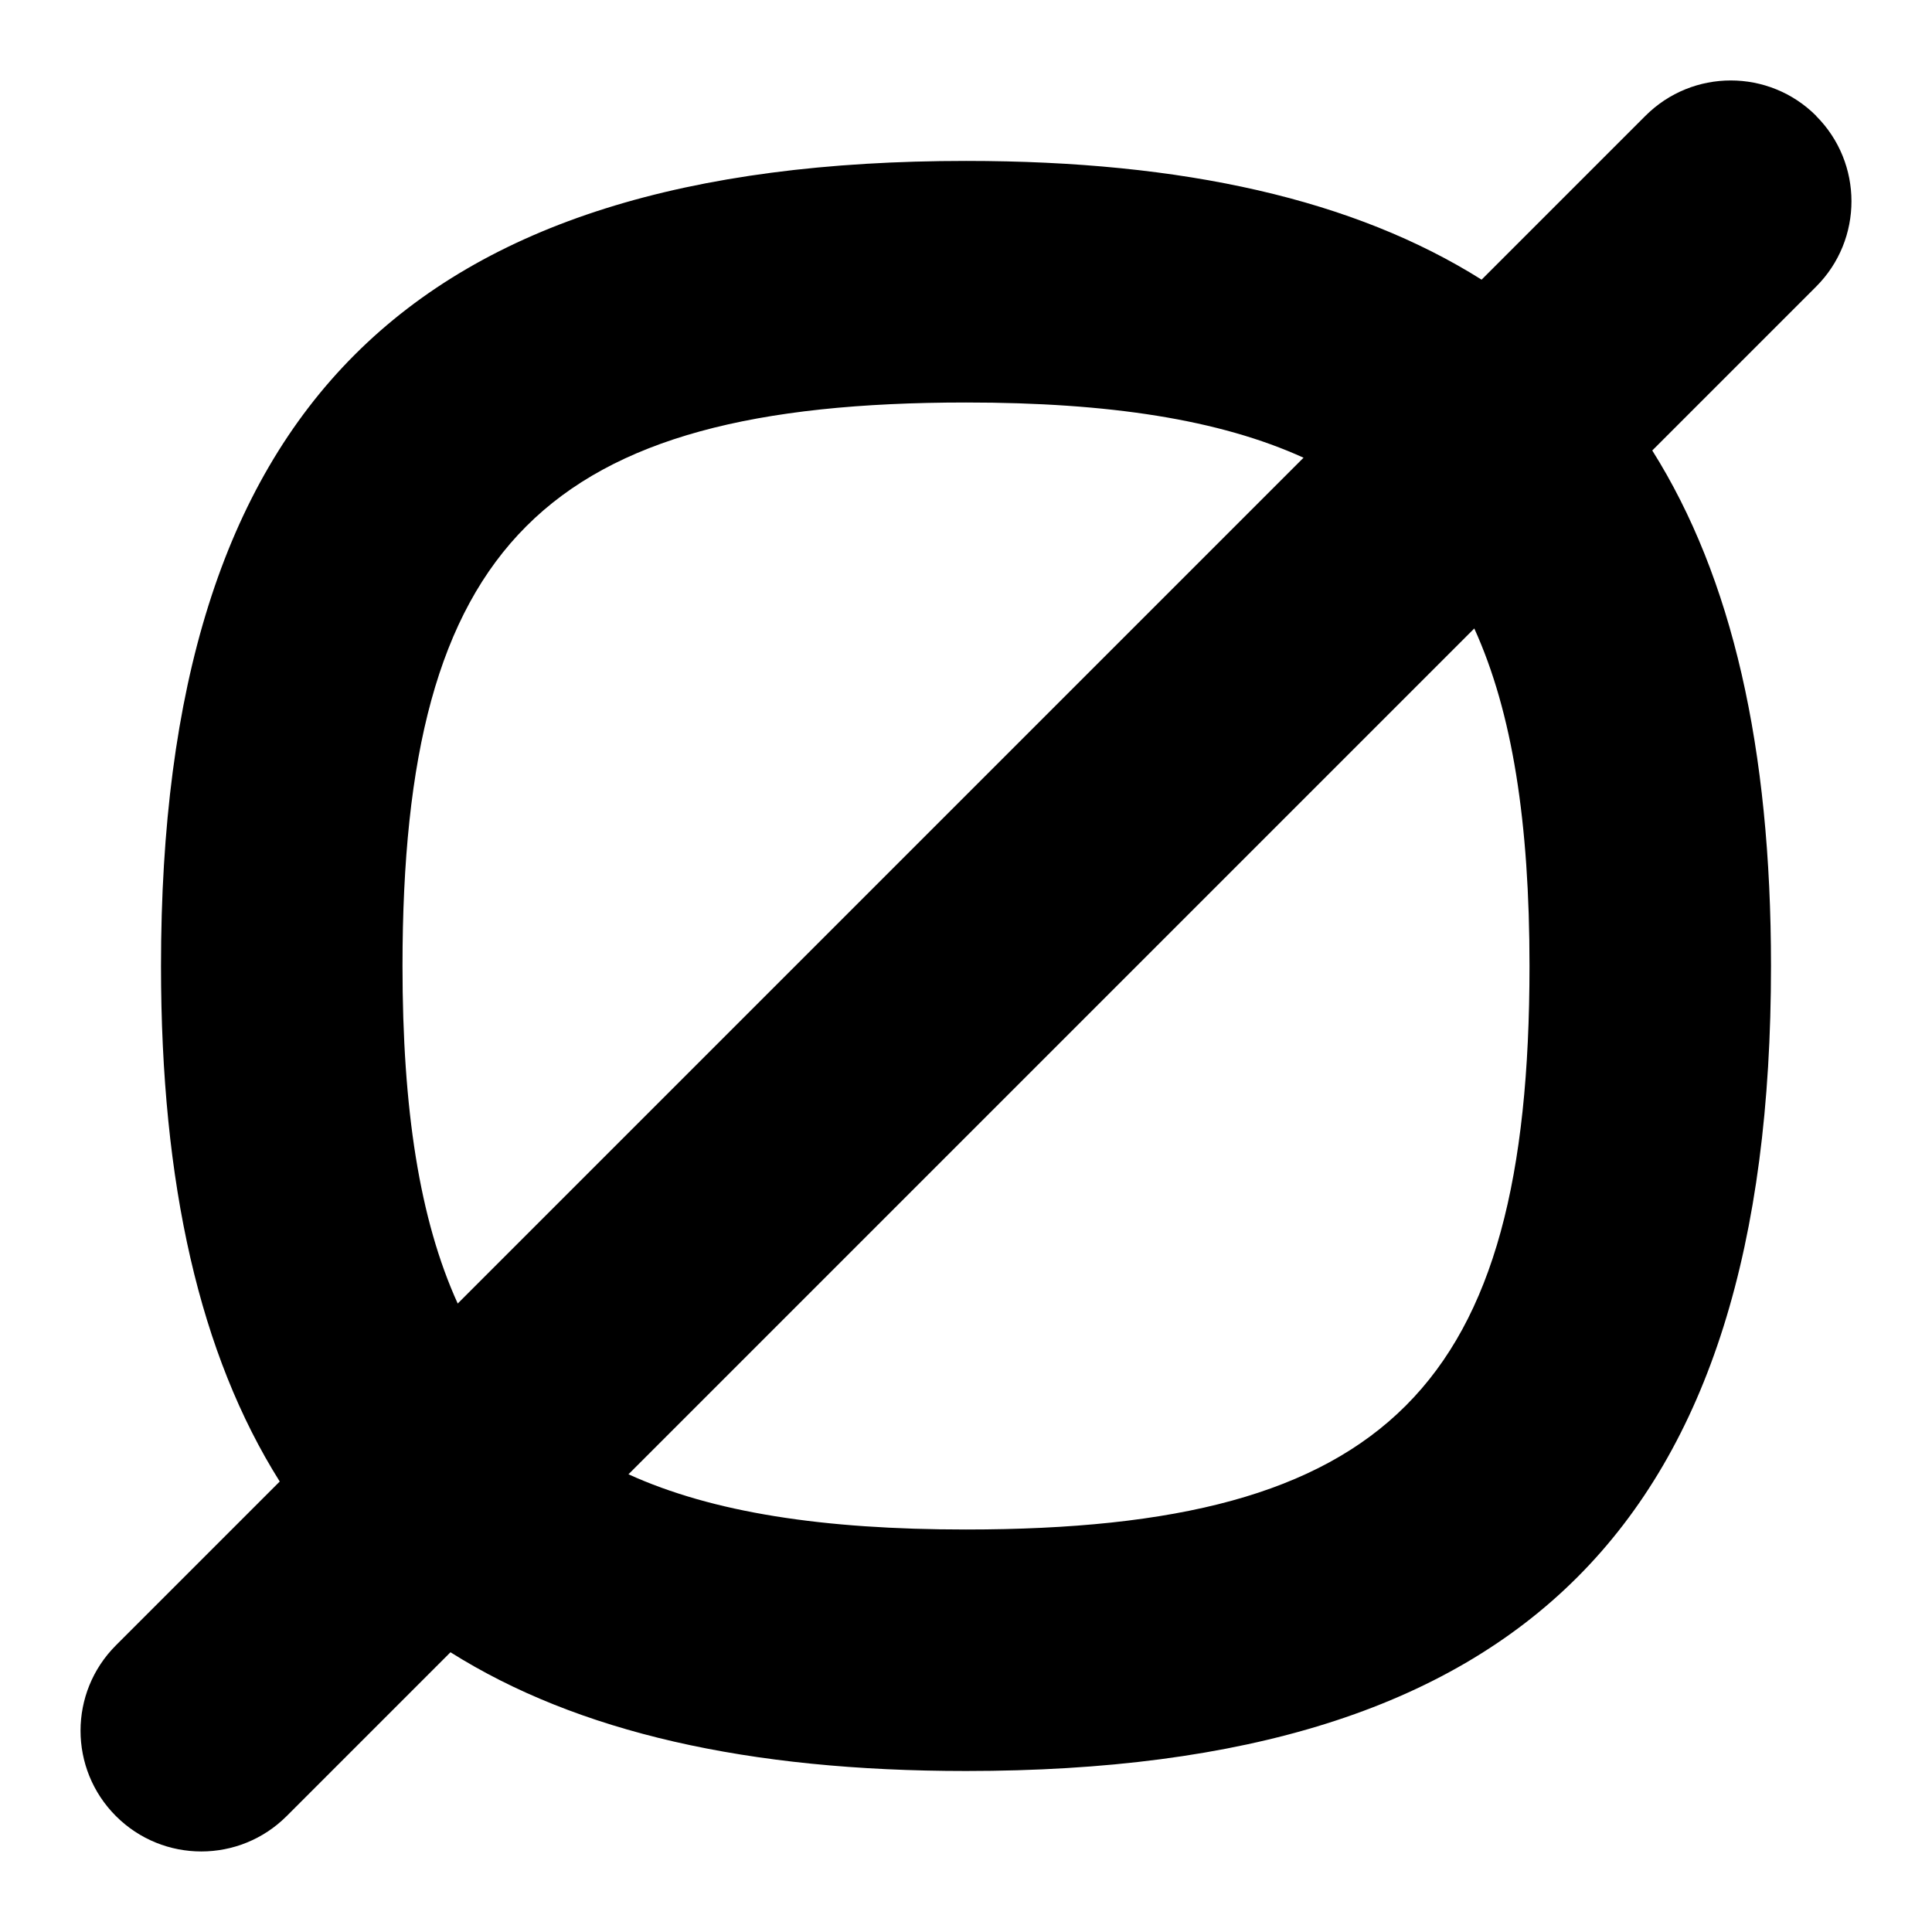 <svg id="Layer_1" viewBox="0 0 24 24" xmlns="http://www.w3.org/2000/svg" data-name="Layer 1"><path d="m22.561 1.439c-.586-.586-1.535-.586-2.121 0l-2.035 2.035c-1.578-.993-3.693-1.475-6.404-1.475-6.917.001-10.001 3.085-10.001 10.001 0 2.711.482 4.826 1.475 6.404l-2.035 2.035c-.586.586-.586 1.535 0 2.121s1.535.586 2.121 0l2.035-2.035c1.578.993 3.693 1.475 6.404 1.475 6.916 0 10-3.084 10-10 0-2.711-.482-4.826-1.475-6.404l2.035-2.035c.586-.585.586-1.536 0-2.121zm-17.561 10.561c0-5.233 1.767-7 7-7 1.779 0 3.149.211 4.193.686l-10.507 10.507c-.475-1.044-.686-2.414-.686-4.193zm14 0c0 5.233-1.767 7-7 7-1.779 0-3.149-.211-4.193-.686l10.507-10.507c.475 1.044.686 2.414.686 4.193z"/></svg>